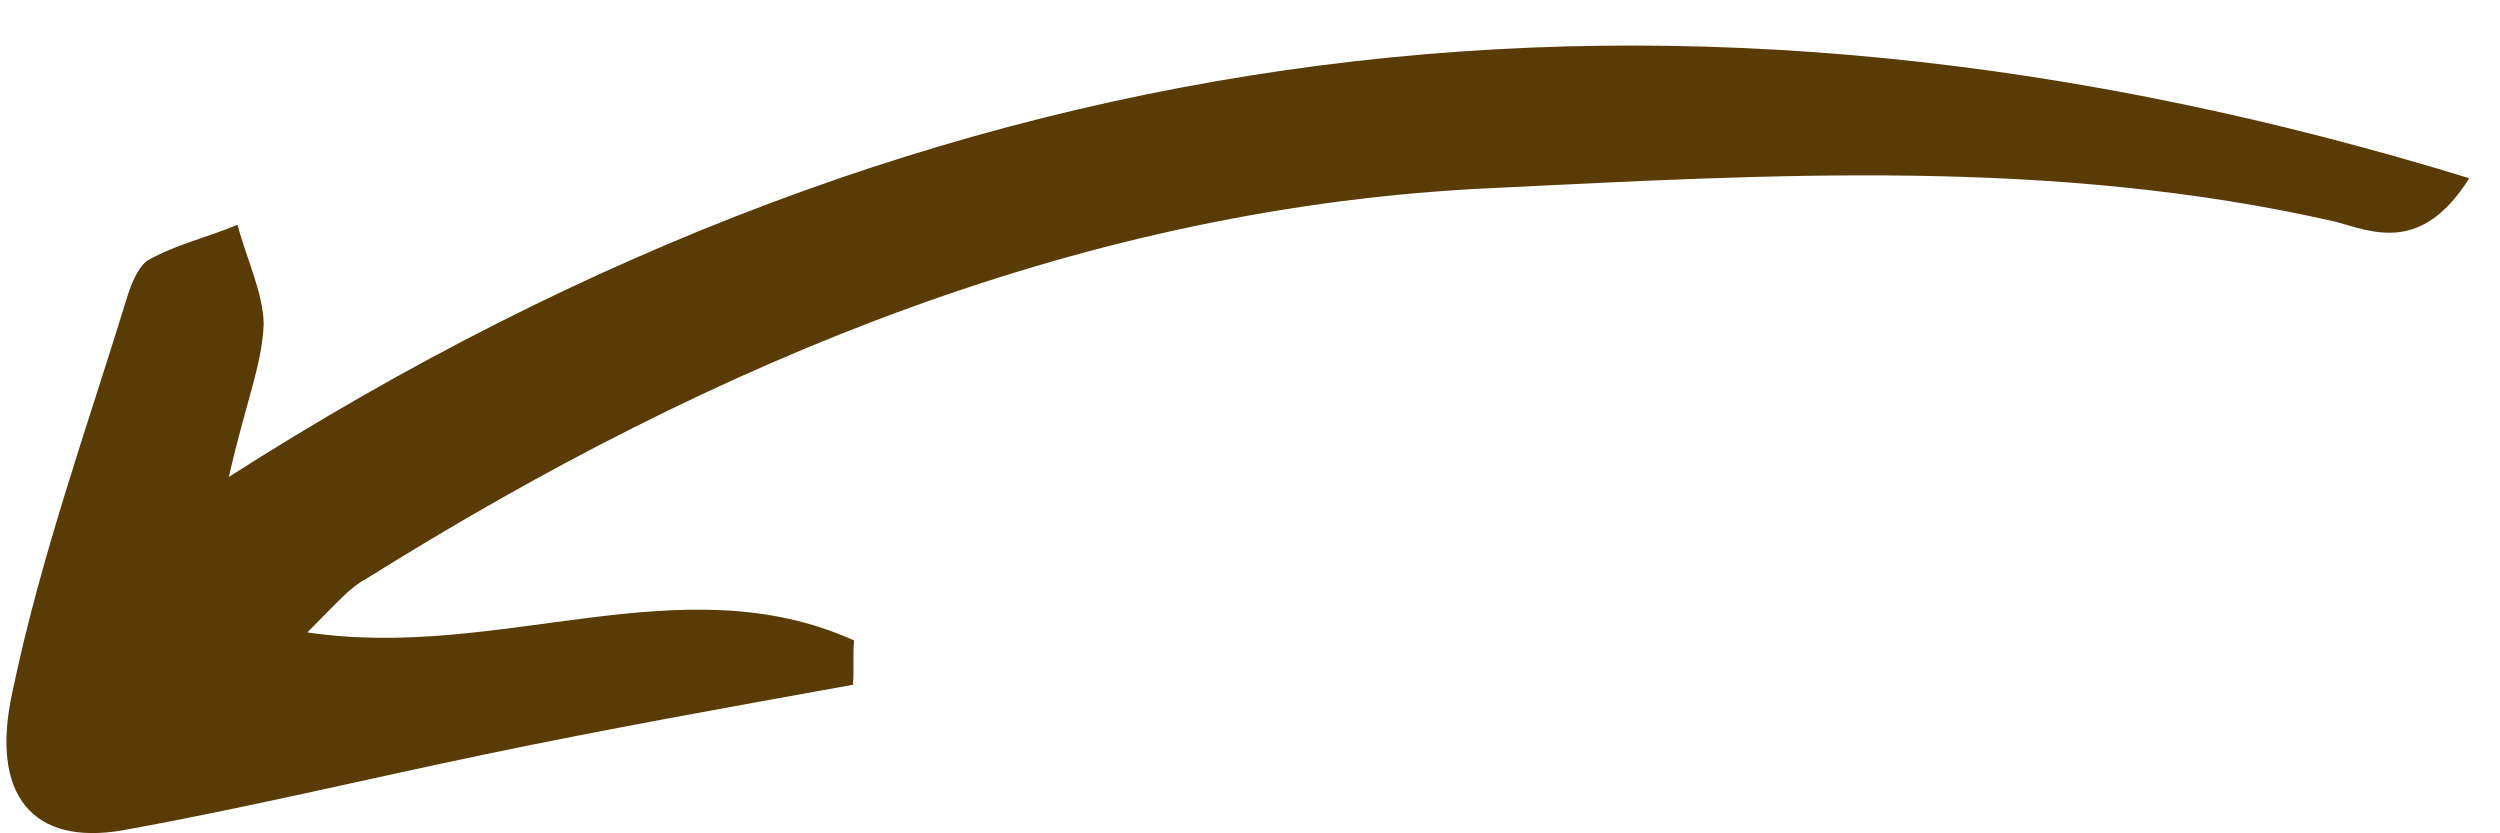 <svg width="45" height="15" viewBox="0 0 45 15" fill="none" xmlns="http://www.w3.org/2000/svg">
<path d="M4.119 8.585C16.972 0.369 30.225 -1.16 44.447 3.208C43.587 4.575 42.704 4.172 42.041 3.991C36.965 2.833 31.883 3.142 26.844 3.386C19.58 3.723 12.945 6.445 6.581 10.425C6.298 10.575 6.075 10.841 5.532 11.383C9.007 11.902 12.259 10.119 15.374 11.529C15.348 11.776 15.377 12.079 15.352 12.326C13.157 12.722 10.912 13.123 8.723 13.58C6.534 14.037 4.4 14.549 2.205 14.946C0.594 15.224 -0.189 14.322 0.225 12.447C0.734 10.014 1.555 7.733 2.272 5.402C2.347 5.15 2.465 4.833 2.65 4.692C3.167 4.398 3.702 4.285 4.275 4.046C4.432 4.642 4.742 5.284 4.746 5.834C4.718 6.571 4.433 7.21 4.119 8.585Z" fill="#593B06"/>
</svg>
